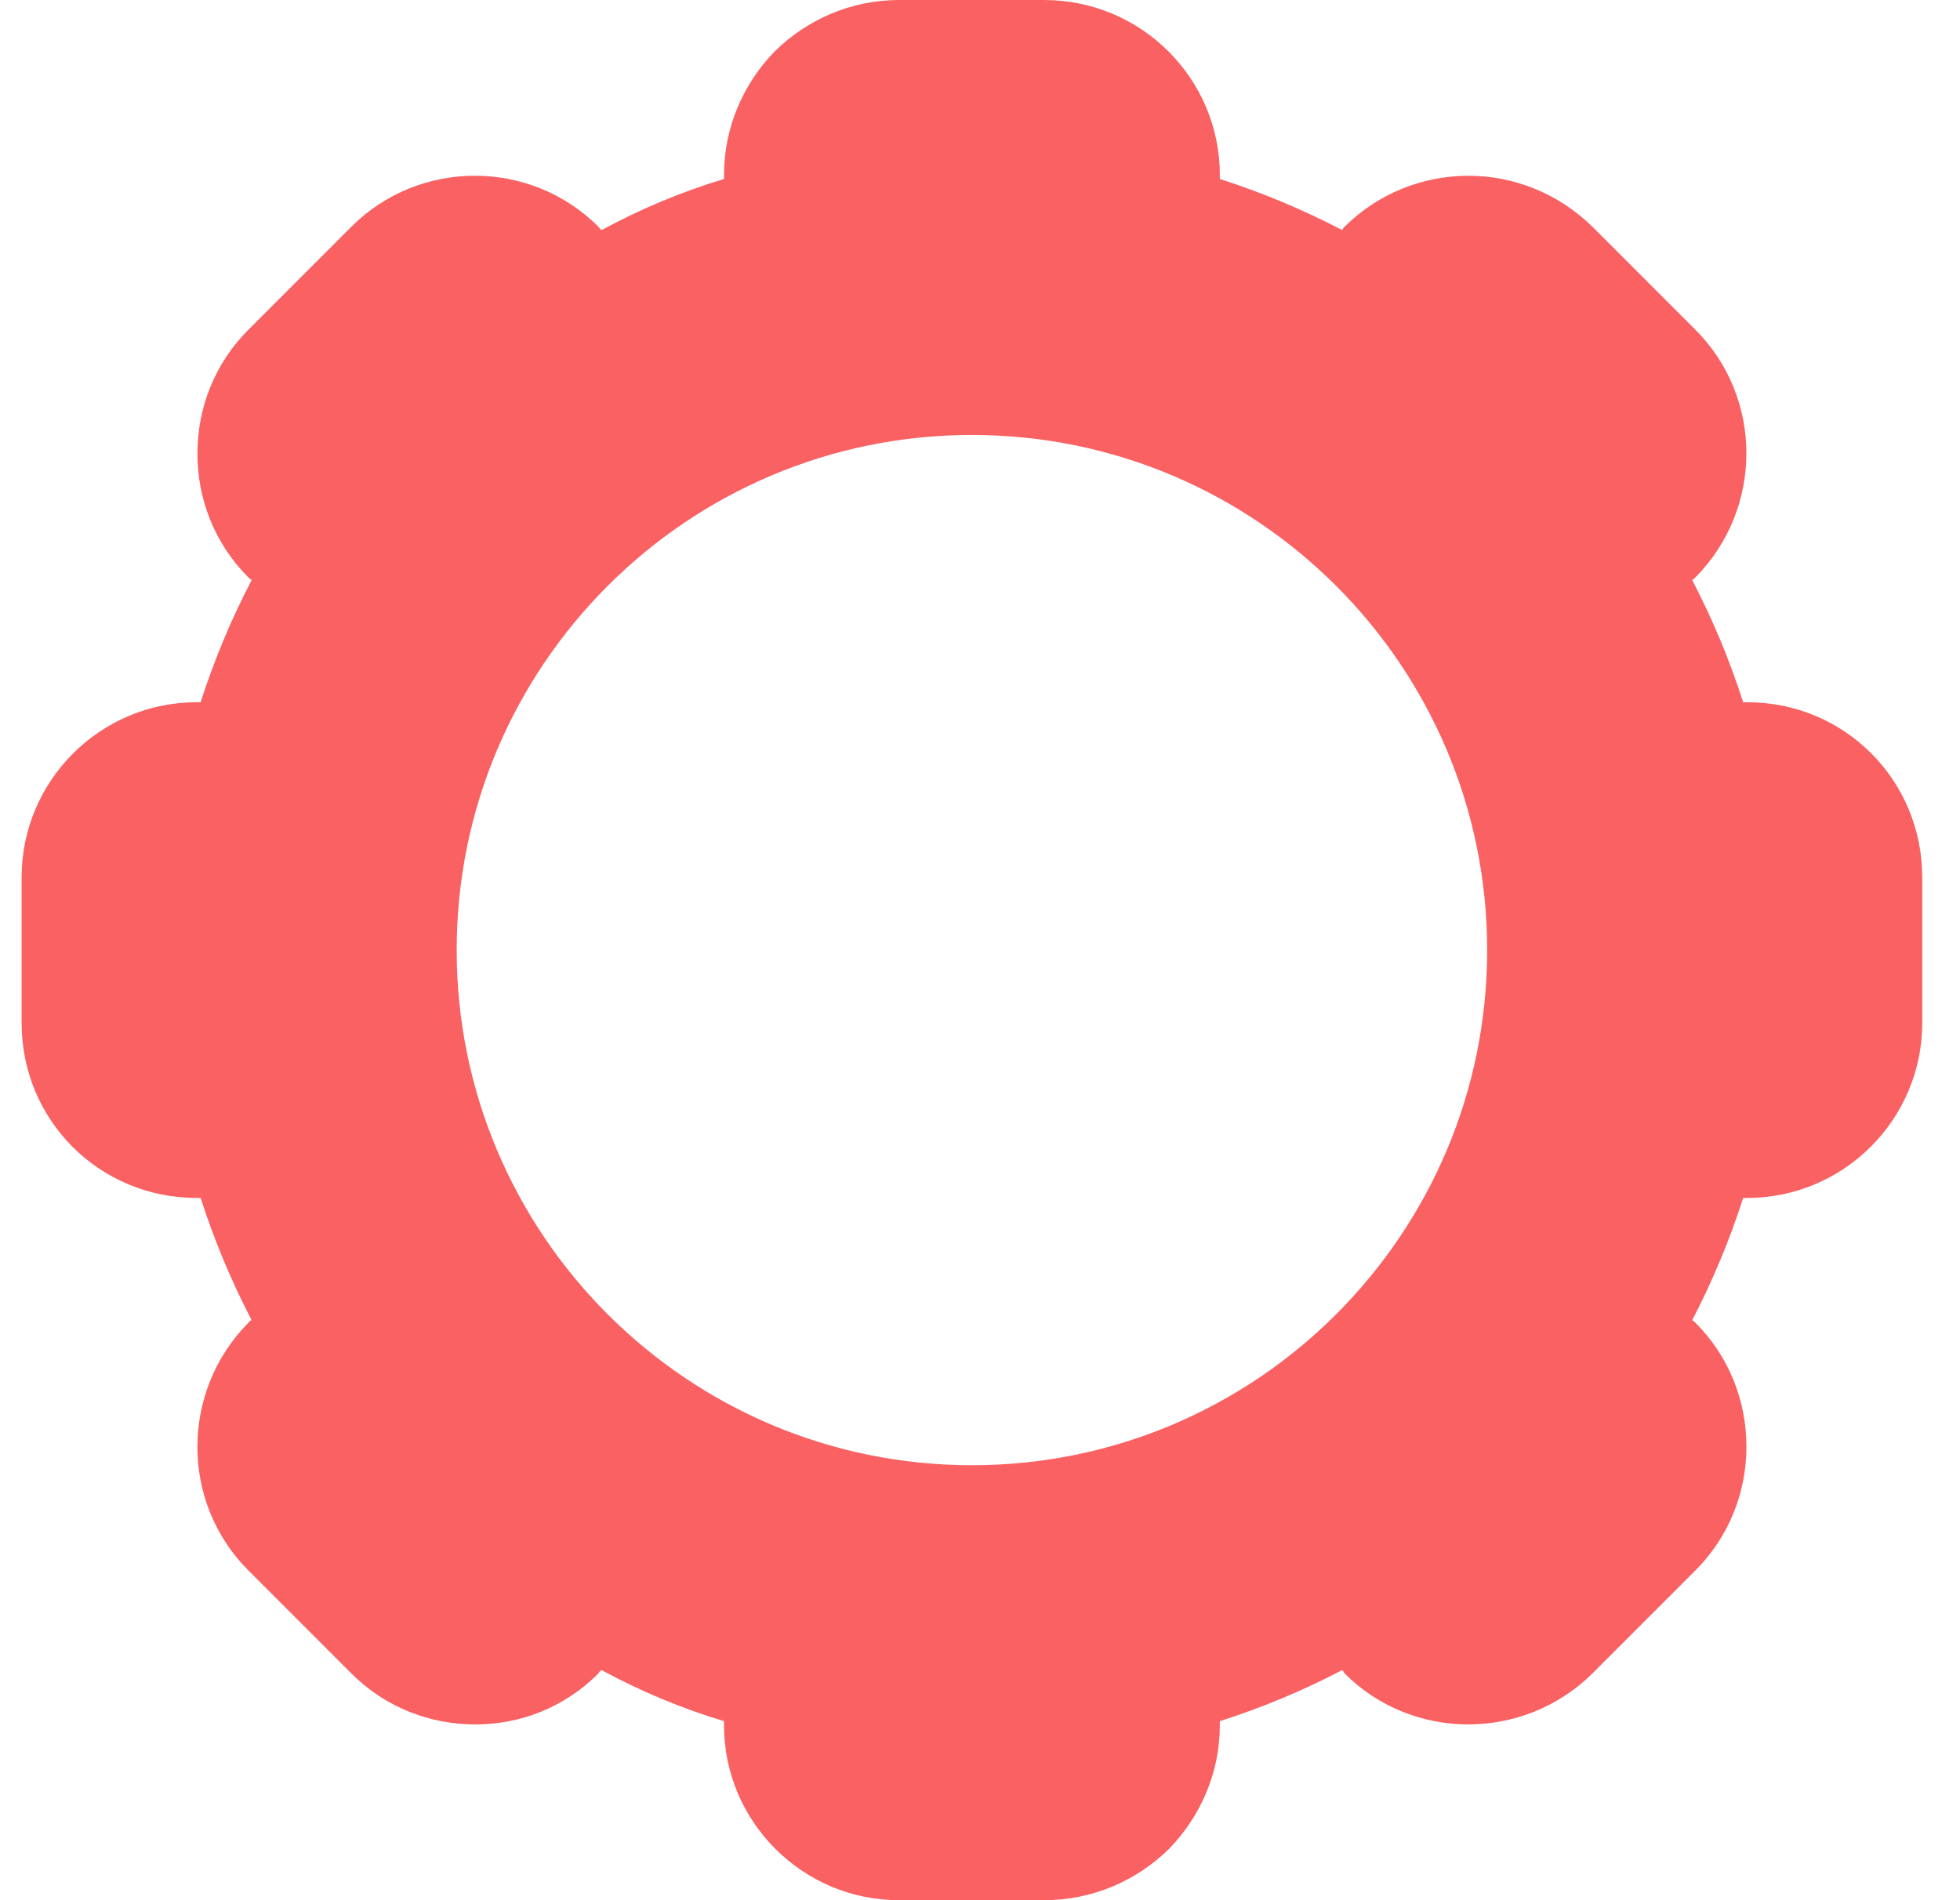 <svg width="33" height="32" viewBox="0 0 33 32" fill="none" xmlns="http://www.w3.org/2000/svg">
<g clip-path="url(#clip0_317_7003)">
<path d="M31.504 12.685C30.972 12.153 30.236 11.826 29.417 11.826H29.349C29.117 11.103 28.831 10.421 28.49 9.766C28.517 9.753 28.531 9.739 28.544 9.725C29.69 8.566 29.69 6.697 28.544 5.552L26.812 3.819C26.226 3.246 25.475 2.96 24.725 2.96C23.975 2.96 23.211 3.246 22.638 3.819C22.625 3.819 22.611 3.86 22.597 3.874C21.943 3.533 21.261 3.246 20.538 3.014V2.946C20.538 1.323 19.215 0 17.578 0H15.136C14.331 0 13.595 0.327 13.049 0.859C12.517 1.405 12.19 2.142 12.19 2.946V3.014C11.467 3.233 10.785 3.519 10.13 3.874C10.103 3.86 10.089 3.833 10.076 3.819C8.93 2.673 7.061 2.673 5.915 3.819L4.183 5.552C3.61 6.124 3.324 6.875 3.324 7.639C3.324 8.402 3.61 9.153 4.183 9.725C4.197 9.739 4.21 9.753 4.238 9.766C3.897 10.421 3.61 11.103 3.378 11.826H3.31C1.687 11.826 0.364 13.149 0.364 14.772V17.228C0.364 18.046 0.691 18.783 1.223 19.315C1.755 19.846 2.492 20.174 3.31 20.174H3.378C3.61 20.897 3.897 21.579 4.238 22.234C4.21 22.234 4.197 22.261 4.183 22.274C3.037 23.434 3.037 25.303 4.183 26.448L5.915 28.181C6.488 28.754 7.238 29.04 8.002 29.04C8.766 29.04 9.503 28.754 10.076 28.181C10.076 28.167 10.103 28.14 10.13 28.126C10.785 28.481 11.467 28.767 12.19 28.985V29.054C12.19 30.677 13.513 32 15.136 32H17.578C18.396 32 19.133 31.673 19.678 31.141C20.21 30.595 20.538 29.858 20.538 29.054V28.985C21.261 28.754 21.943 28.467 22.597 28.126C22.611 28.126 22.625 28.167 22.638 28.181C23.784 29.326 25.653 29.326 26.812 28.181L28.544 26.448C29.117 25.875 29.404 25.125 29.404 24.361C29.404 23.598 29.117 22.847 28.544 22.274C28.531 22.261 28.517 22.247 28.49 22.234C28.831 21.579 29.117 20.897 29.349 20.174H29.417C31.041 20.174 32.364 18.851 32.364 17.228V14.772C32.364 13.954 32.036 13.217 31.504 12.685ZM16.364 24.675C11.576 24.675 7.689 20.788 7.689 16C7.689 11.212 11.576 7.325 16.364 7.325C21.151 7.325 25.039 11.212 25.039 16C25.039 20.788 21.151 24.675 16.364 24.675Z" fill="#F96163"/>
</g>
<defs>
<clipPath id="clip0_317_7003">
<rect width="32" height="32" fill="white" transform="translate(0.364)"/>
</clipPath>
</defs>
</svg>
